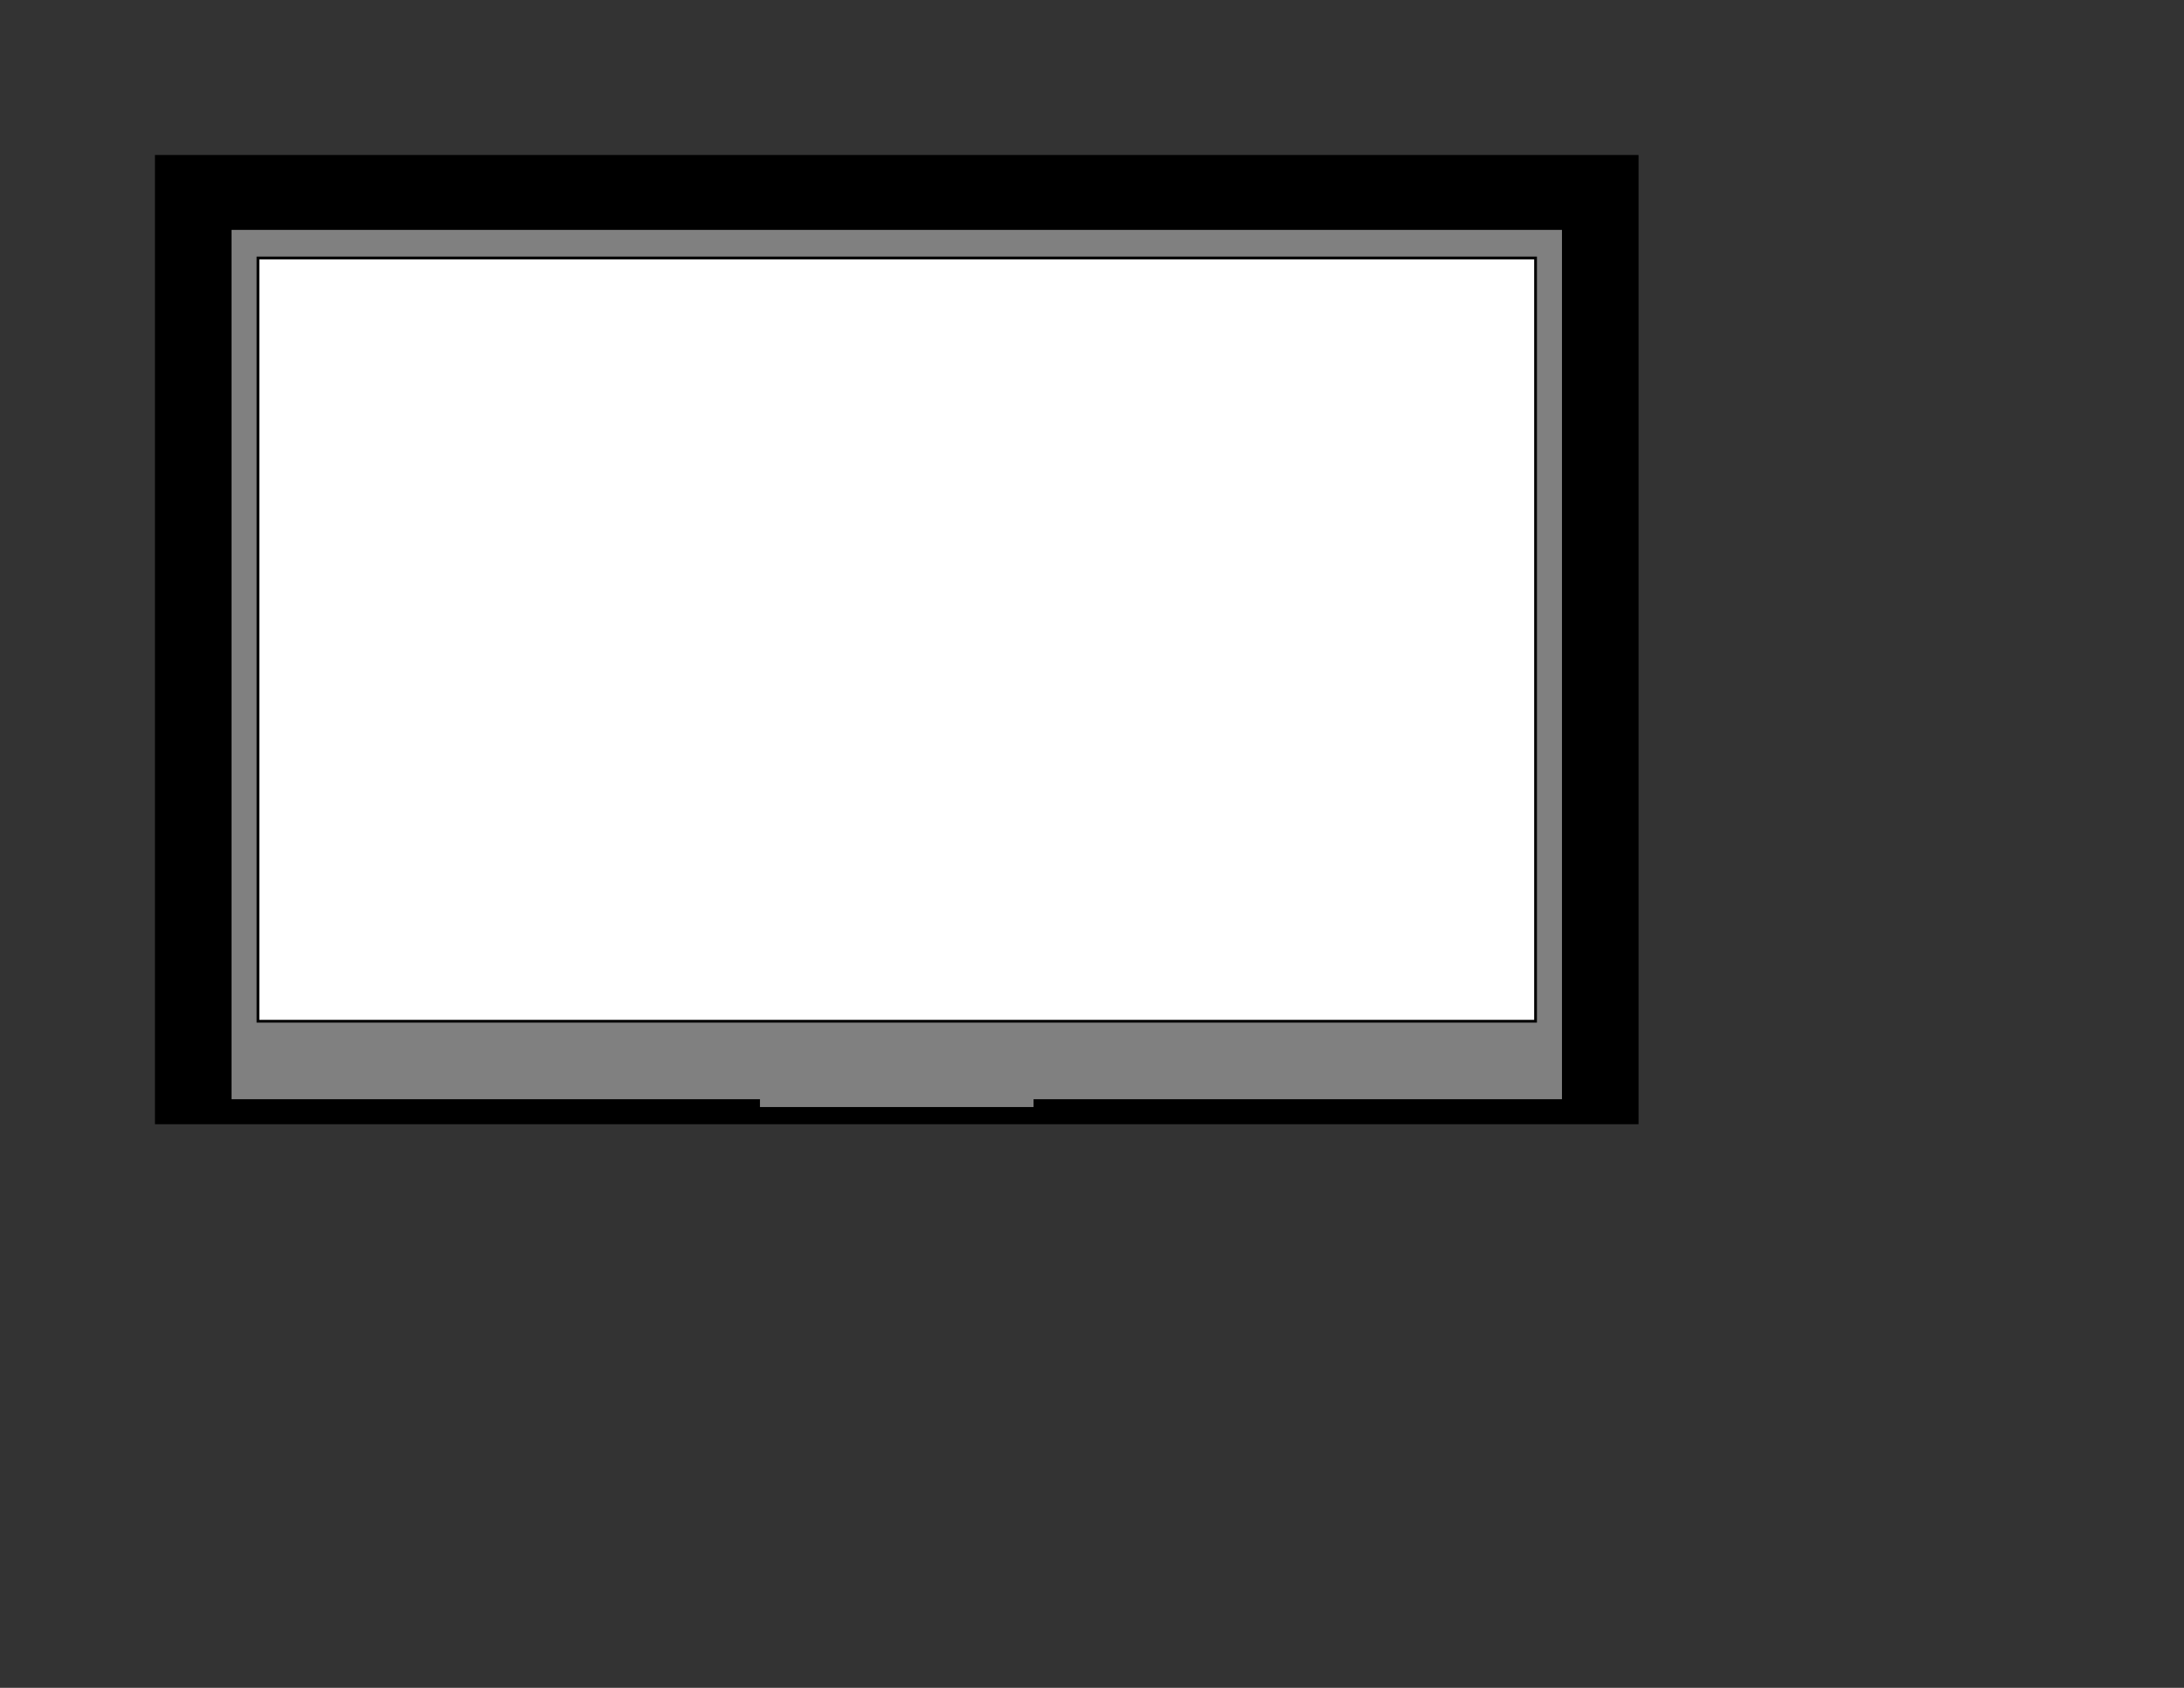 <?xml version="1.0" encoding="utf-8"?>
<!-- Generator: Adobe Illustrator 23.0.1, SVG Export Plug-In . SVG Version: 6.00 Build 0)  -->
<svg version="1.1" id="Layer_1" xmlns="http://www.w3.org/2000/svg" xmlns:xlink="http://www.w3.org/1999/xlink" x="0px" y="0px"
	 width="792px" height="612px" viewBox="0 0 792 612" style="enable-background:new 0 0 792 612;" xml:space="preserve">
<rect x="0" y="0" width="792" height="612" fill="#333333" stroke="none"/>
<style type="text/css">
	.st0{stroke:#000000;stroke-miterlimit:10;}
	.st1{fill:#808080;}
	.st2{fill:#FFFFFF;stroke:#000000;stroke-miterlimit:10;}
</style>
<rect id="Frame" x="56.693" y="56.693" class="st0" width="537.009" height="350.447"/>
<polygon id="Display" class="st1" points="566.425,398.569 374.803,398.569 374.803,401.403 275.59,401.403 275.59,398.569 
	83.969,398.569 83.969,83.357 566.425,83.357 "/>
<rect id="Image" x="93.543" y="93.543" class="st2" width="463.308" height="276.746"/>
</svg>
